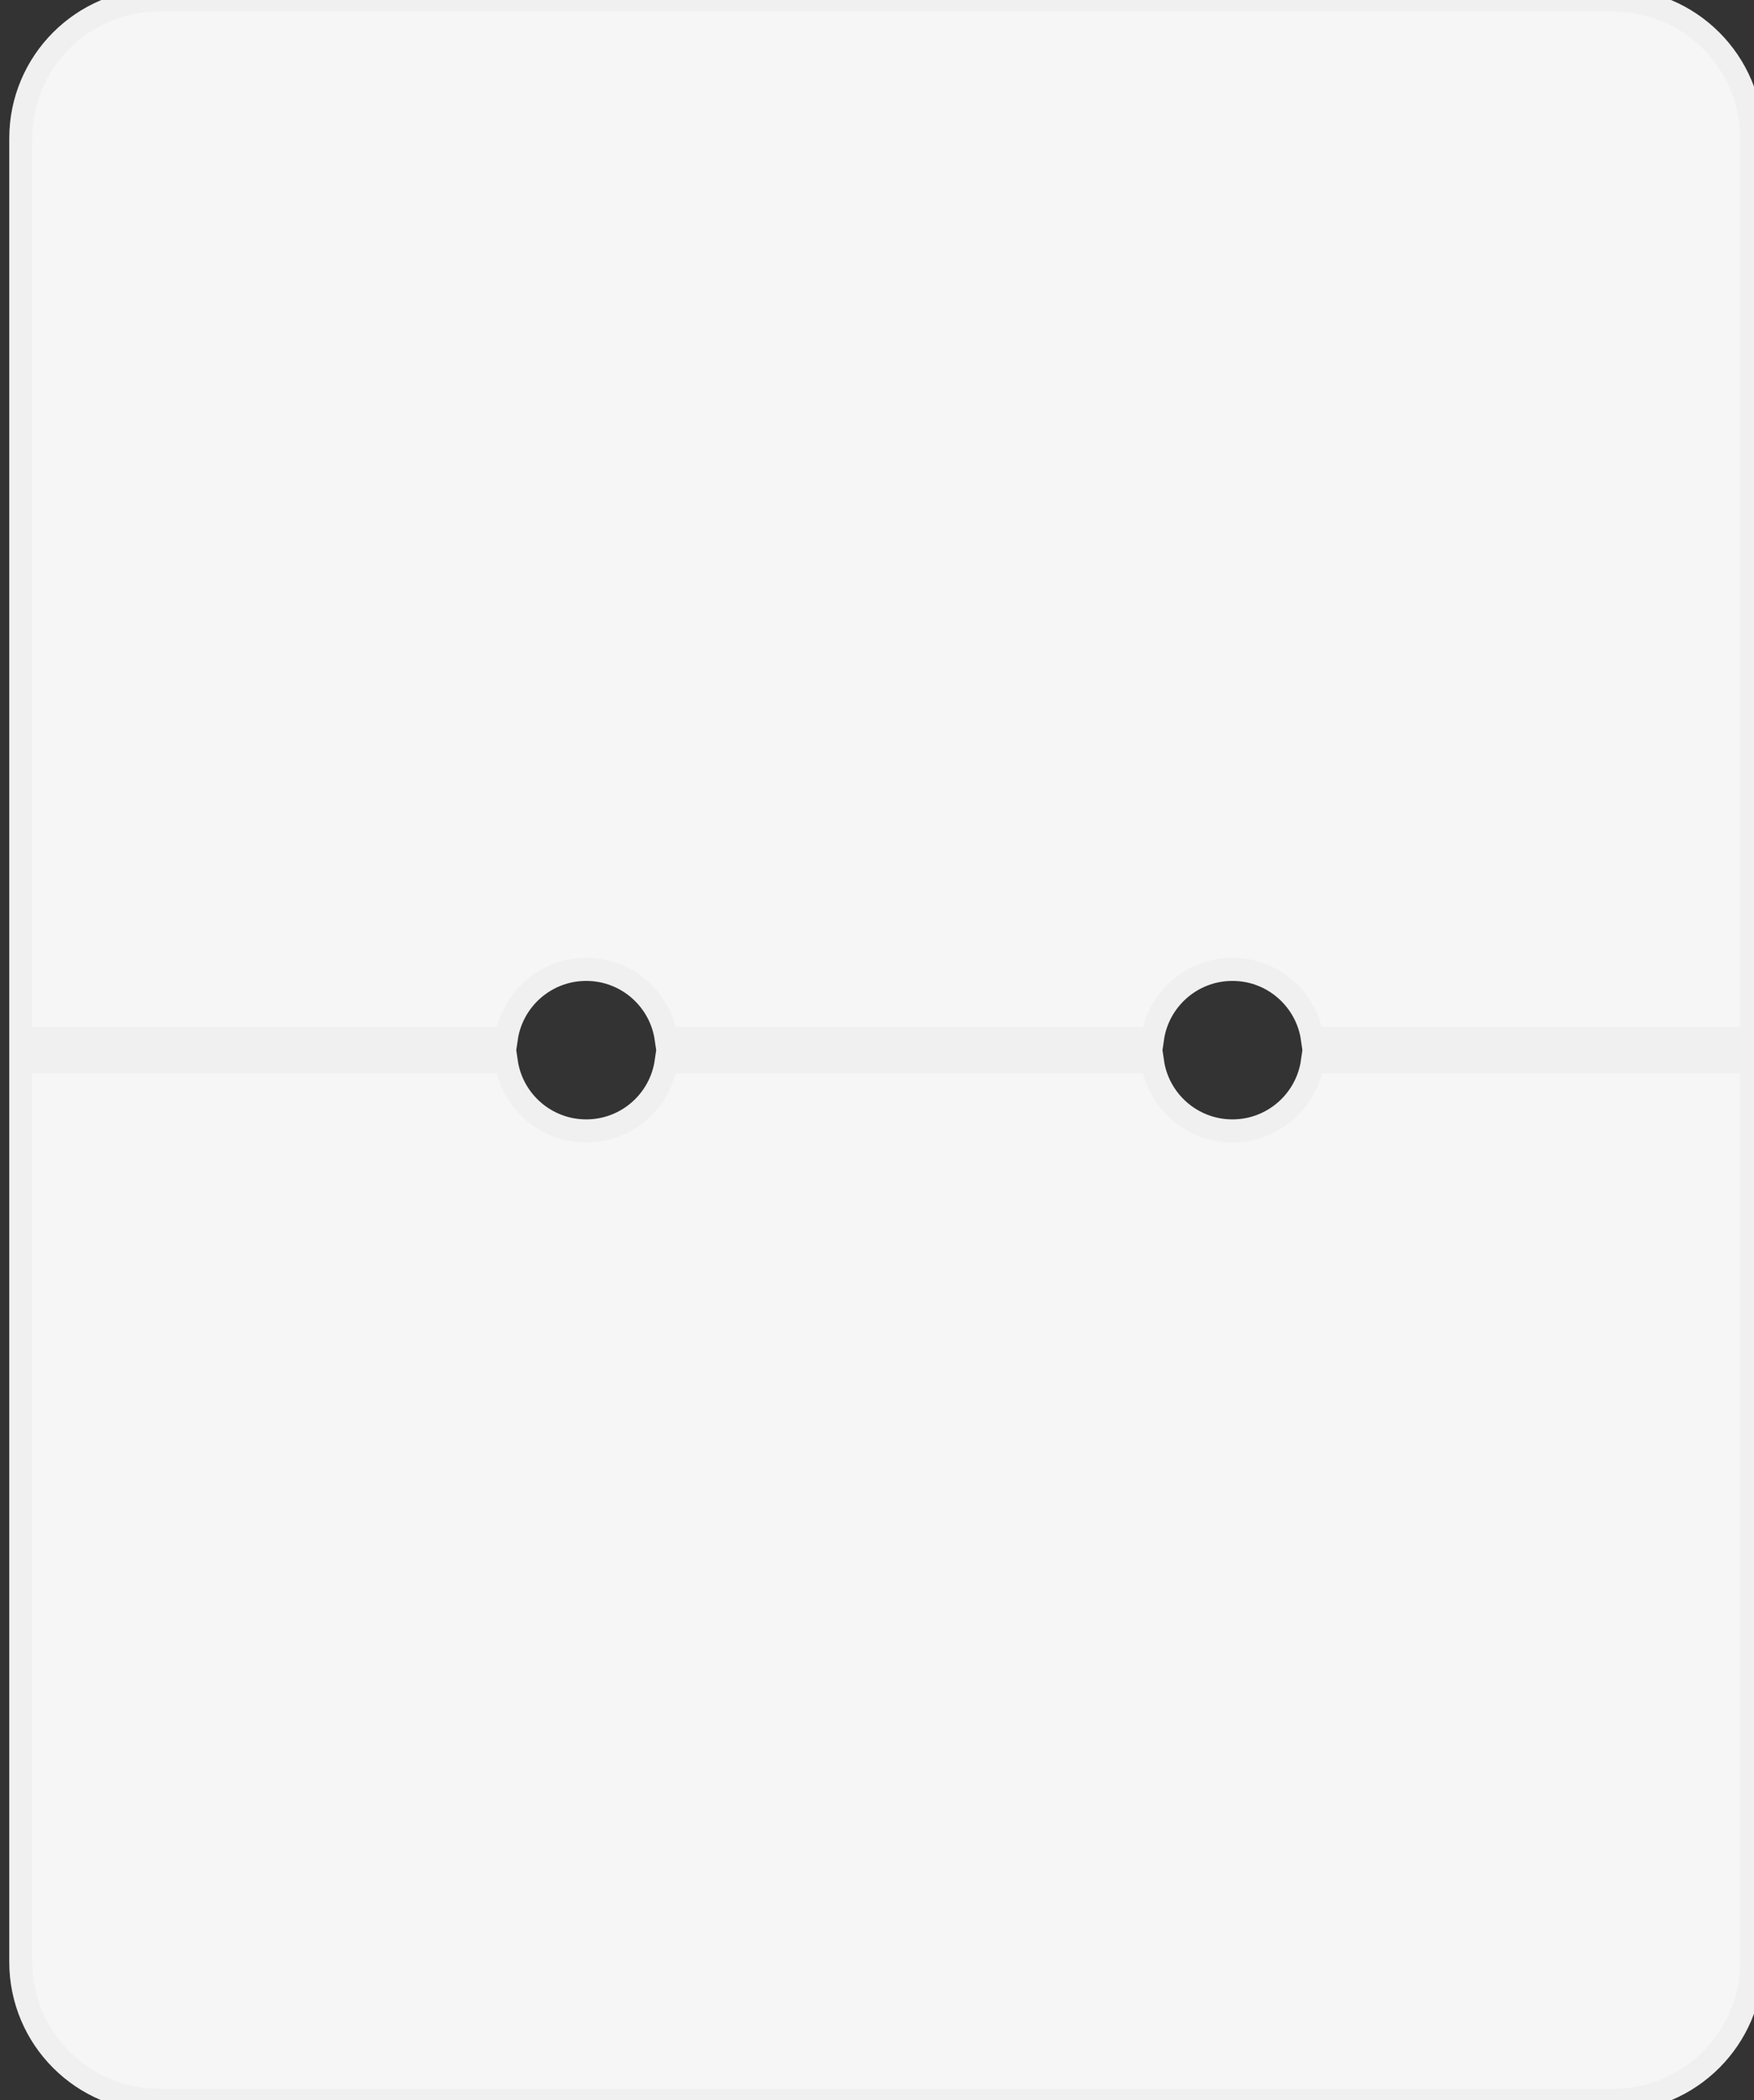 <?xml version="1.0" encoding="UTF-8" standalone="no"?>
<svg width="76px" height="91px" viewBox="0 0 76 91" version="1.1" xmlns="http://www.w3.org/2000/svg" xmlns:xlink="http://www.w3.org/1999/xlink" xmlns:sketch="http://www.bohemiancoding.com/sketch/ns">
    <rect x="0" y="0" width="76" height="91" fill="#333333" stroke="none"/>
    <!-- Generator: Sketch 3.3.3 (12081) - http://www.bohemiancoding.com/sketch -->
    <title>ico-calendar-detailed</title>
    <desc>Created with Sketch.</desc>
    <defs></defs>
    <g id="Dashboard" stroke="none" stroke-width="1" fill="none" fill-rule="evenodd" sketch:type="MSPage">
        <g id="Artboard-4" sketch:type="MSArtboardGroup" transform="translate(-216, -467)" stroke="#F0F0F0" fill="#F6F6F6">
            <g id="SRMs" sketch:type="MSLayerGroup" transform="translate(58.901, 145)">
                <g id="Group" transform="translate(60, 184)" sketch:type="MSShapeGroup">
                    <g transform="translate(98, 138)" id="ico-calendar-detailed">
                        <path d="M27.965,45 L49.035,45 L49.035,45 C49.278,43.304 50.737,42 52.5,42 C54.263,42 55.722,43.304 55.965,45 L75,45 L75,5.999 C75,2.686 72.309,0 69.005,0 L5.995,0 C2.684,0 0,2.68 0,5.999 L0,45 L21.035,45 C21.278,43.304 22.737,42 24.5,42 C26.263,42 27.722,43.304 27.965,45 Z M27.965,46 L49.035,46 L49.035,46 C49.278,47.696 50.737,49 52.5,49 C54.263,49 55.722,47.696 55.965,46 L75,46 L75,85.001 C75,88.314 72.309,91 69.005,91 L5.995,91 C2.684,91 0,88.32 0,85.001 L0,46 L21.035,46 C21.278,47.696 22.737,49 24.5,49 C26.263,49 27.722,47.696 27.965,46 L27.965,46 Z"></path>
                    </g>
                </g>
            </g>
        </g>
    </g>
</svg>